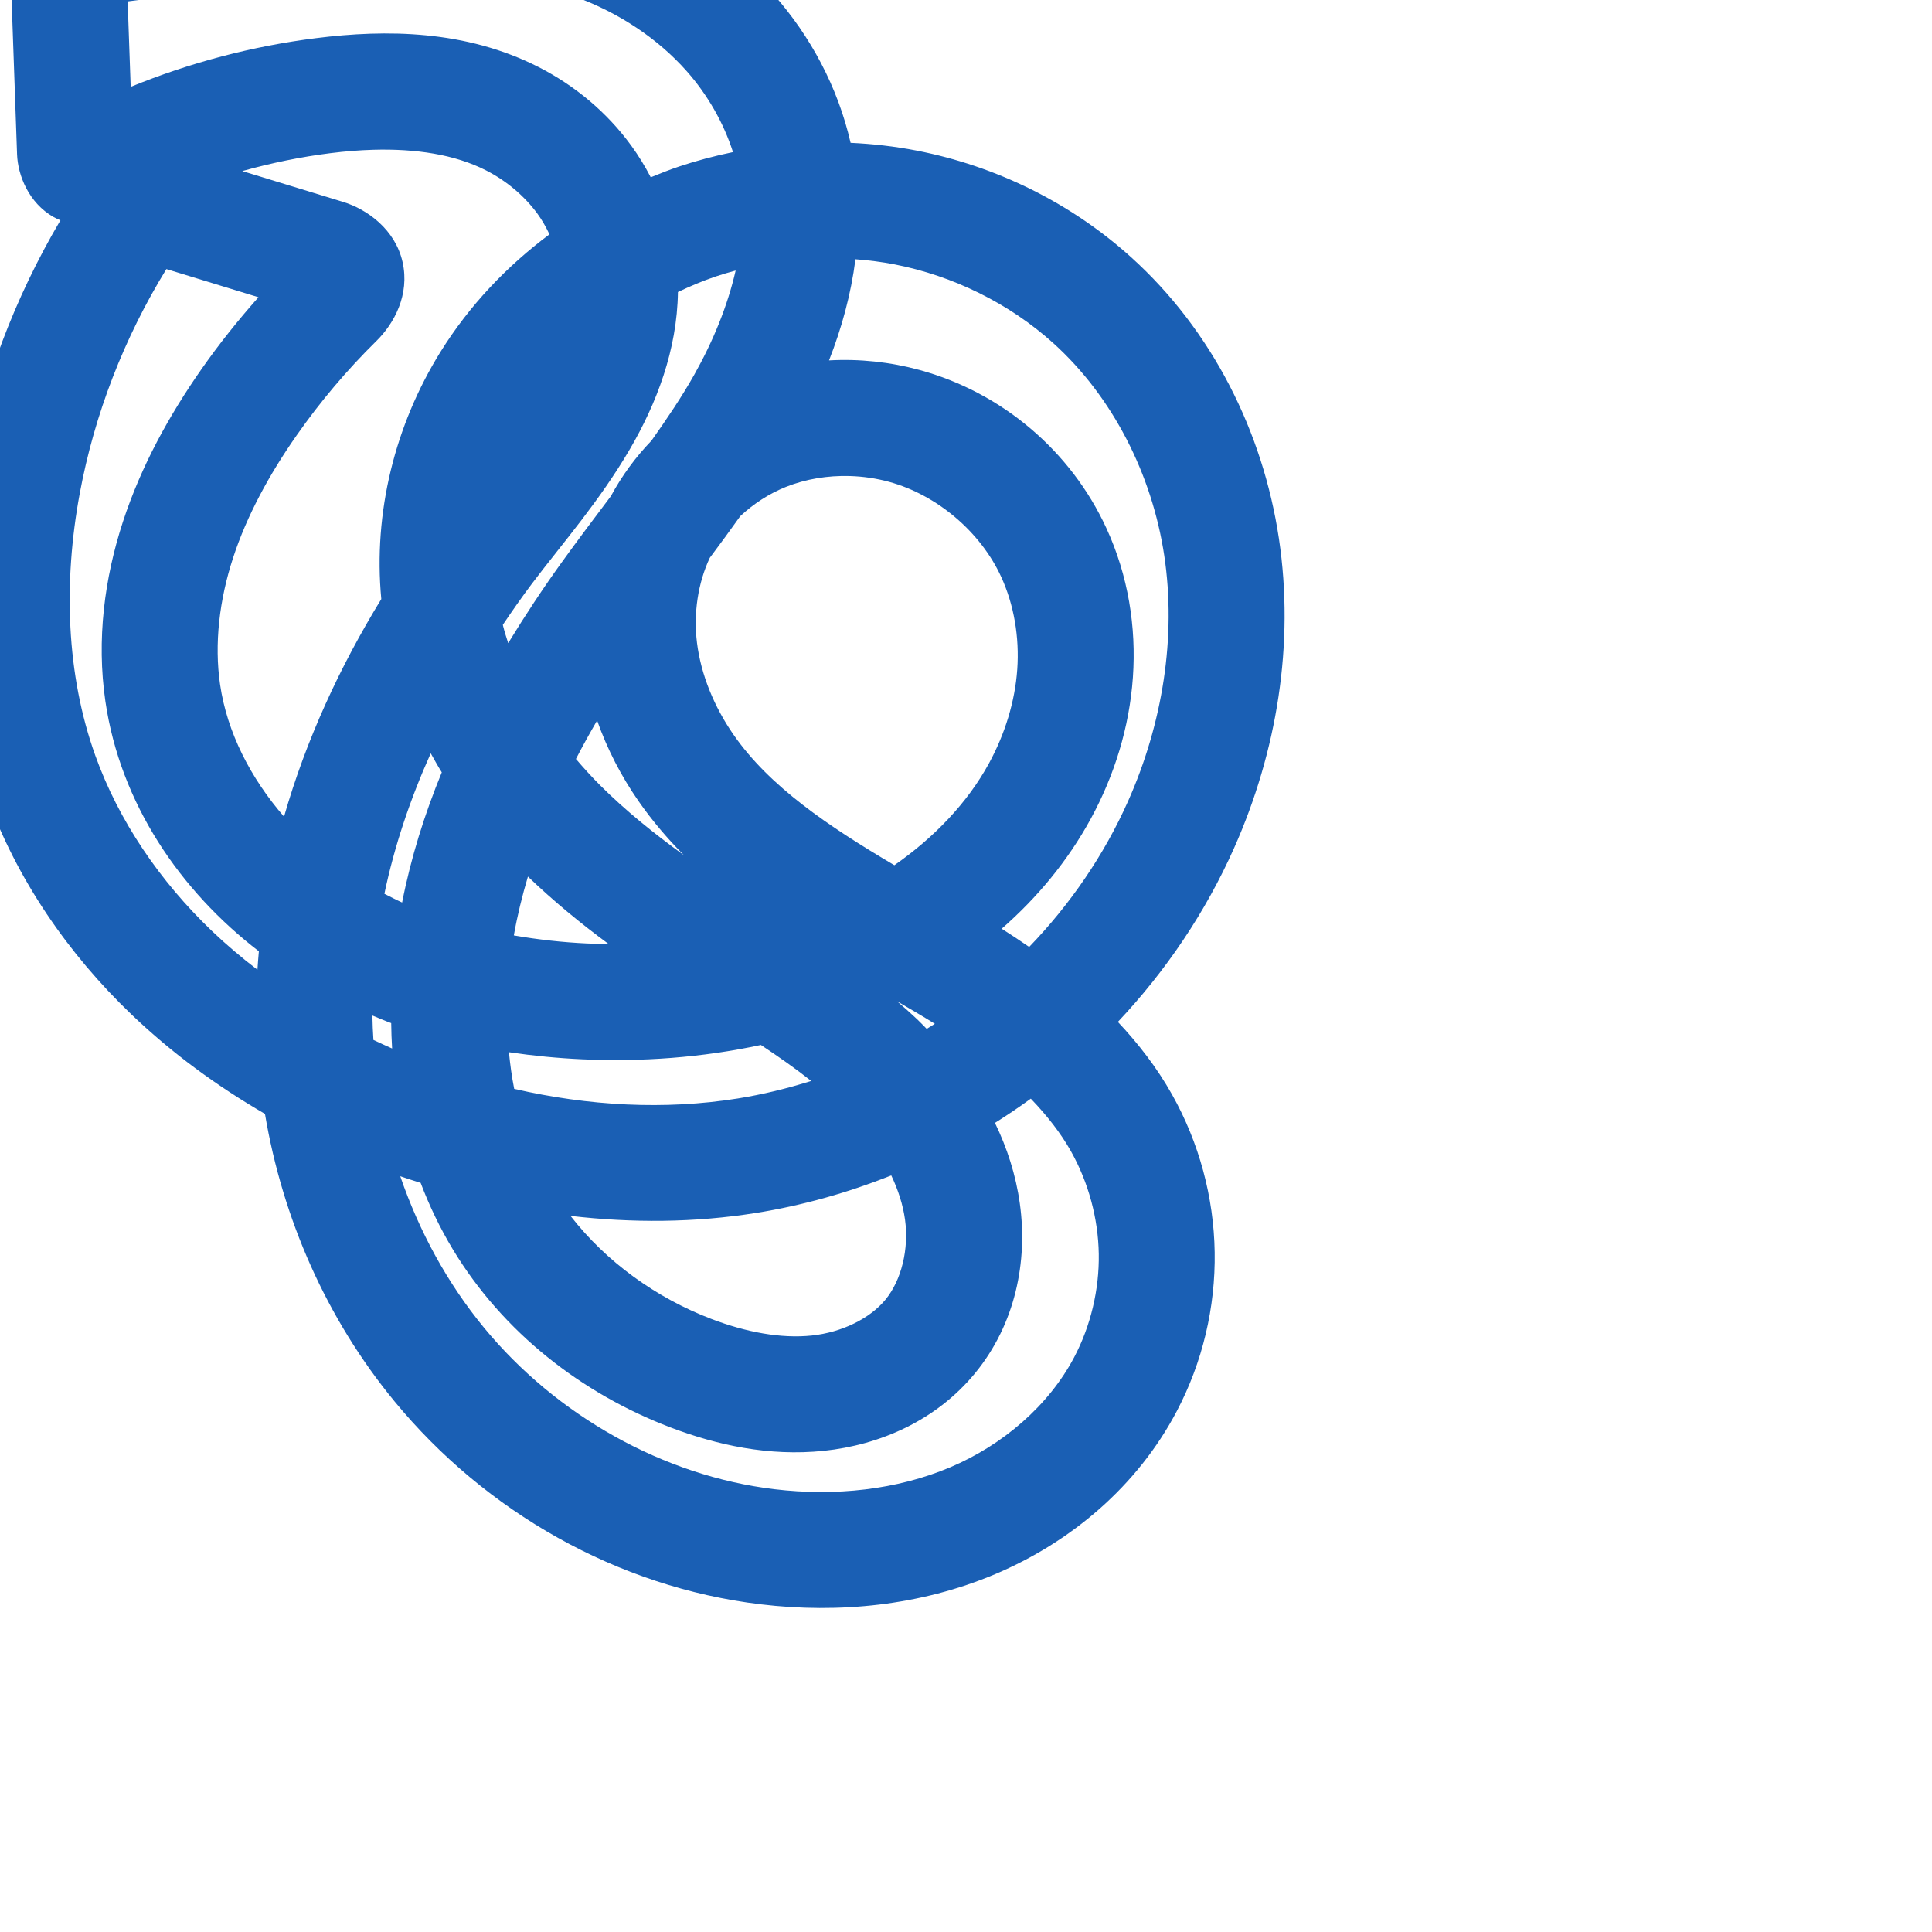 <svg:svg xmlns:cc="http://creativecommons.org/ns#" xmlns:dc="http://purl.org/dc/elements/1.1/" xmlns:inkscape="http://www.inkscape.org/namespaces/inkscape" xmlns:rdf="http://www.w3.org/1999/02/22-rdf-syntax-ns#" xmlns:sodipodi="http://sodipodi.sourceforge.net/DTD/sodipodi-0.dtd" xmlns:svg="http://www.w3.org/2000/svg" xml:space="preserve" width="1000" height="1000" version="1.1" style="clip-rule:evenodd;fill-rule:evenodd;image-rendering:optimizeQuality;shape-rendering:geometricPrecision;text-rendering:geometricPrecision" viewBox="0 0 1000 1000" id="svg10" sodipodi:docname="ൖ.svg" inkscape:version="1.0.2 (e86c870879, 2021-01-15)"><sodipodi:namedview pagecolor="#ffffff" bordercolor="#666666" borderopacity="1" objecttolerance="10" gridtolerance="10" guidetolerance="10" inkscape:pageopacity="0" inkscape:pageshadow="2" inkscape:window-width="1920" inkscape:window-height="1009" id="namedview12" showgrid="false" inkscape:zoom="0.84890884" inkscape:cx="361.47341" inkscape:cy="397.51674" inkscape:window-x="1920" inkscape:window-y="0" inkscape:window-maximized="1" inkscape:current-layer="svg10" showguides="true" inkscape:guide-bbox="true" inkscape:document-rotation="0" inkscape:pagecheckerboard="0"><sodipodi:guide position="0,1000" orientation="0,1" id="guide16" inkscape:label="" inkscape:locked="true" inkscape:color="rgb(0,0,255)" /><sodipodi:guide position="1763.312,2036.169" orientation="1000,0" id="guide18" /><sodipodi:guide position="0,200" orientation="0,1" id="guide20" inkscape:label="base" inkscape:locked="true" inkscape:color="rgb(0,0,255)" /><inkscape:grid type="xygrid" id="grid24" originx="-473.376" originy="-489.692" /><sodipodi:guide position="0,0" orientation="0,1" id="guide34" inkscape:label="bottom" inkscape:locked="true" inkscape:color="rgb(0,0,255)" /><sodipodi:guide position="225.051,1693.319" orientation="0,1" id="guide44" inkscape:label="" inkscape:locked="false" inkscape:color="rgb(0,0,255)" /><sodipodi:guide position="0,900" orientation="0,1" id="guide46" inkscape:label="" inkscape:locked="true" inkscape:color="rgb(0,0,255)" /><sodipodi:guide position="662.06,564.258" orientation="-1,0" id="guide841" inkscape:label="width" inkscape:locked="false" inkscape:color="rgb(0,0,255)" /></sodipodi:namedview>
 <svg:defs id="defs4"><inkscape:path-effect effect="fillet_chamfer" id="path-effect843" is_visible="true" lpeversion="1" satellites_param="F,0,0,1,0,16.567,0,1 @ F,0,0,1,0,0,0,1 @ F,0,0,1,0,0,0,1 @ F,0,0,1,0,0,0,1 @ F,0,0,1,0,0,0,1 @ F,0,0,1,0,0,0,1 @ F,0,0,1,0,0,0,1 @ F,0,0,1,0,0,0,1 @ F,0,0,1,0,0,0,1 @ F,0,0,1,0,0,0,1 @ F,0,0,1,0,0,0,1 @ F,0,0,1,0,0,0,1 @ F,0,0,1,0,0,0,1 @ F,0,0,1,0,0,0,1 @ F,0,0,1,0,0,0,1 @ F,0,0,1,0,0,0,1 @ F,0,0,1,0,0,0,1 @ F,0,0,1,0,0,0,1 @ F,0,0,1,0,0,0,1 @ F,0,0,1,0,0,0,1 @ F,0,0,1,0,0,0,1 @ F,0,0,1,0,0,0,1 @ F,0,0,1,0,0,0,1 @ F,0,0,1,0,0,0,1 @ F,0,0,1,0,0,0,1 @ F,0,0,1,0,0,0,1 @ F,0,0,1,0,0,0,1 @ F,0,0,1,0,0,0,1 @ F,0,0,1,0,0,0,1 @ F,0,0,1,0,17.137,0,1 @ F,0,0,1,0,13.196,0,1 @ F,0,0,1,0,0,0,1 @ F,0,0,1,0,0,0,1 @ F,0,0,1,0,0,0,1 @ F,0,0,1,0,0,0,1 @ F,0,0,1,0,0,0,1 @ F,0,0,1,0,0,0,1 @ F,0,0,1,0,0,0,1 @ F,0,0,1,0,0,0,1 @ F,0,0,1,0,0,0,1 @ F,0,0,1,0,0,0,1 @ F,0,0,1,0,0,0,1 @ F,0,0,1,0,0,0,1 @ F,0,0,1,0,0,0,1 @ F,0,0,1,0,0,0,1 @ F,0,0,1,0,0,0,1 @ F,0,0,1,0,0,0,1 @ F,0,0,1,0,0,0,1 @ F,0,0,1,0,0,0,1 @ F,0,0,1,0,0,0,1 @ F,0,0,1,0,0,0,1 @ F,0,0,1,0,0,0,1 @ F,0,0,1,0,0,0,1 @ F,0,0,1,0,0,0,1 @ F,0,0,1,0,0,0,1 @ F,0,0,1,0,0,0,1 @ F,0,0,1,0,0,0,1 @ F,0,0,1,0,0,0,1 @ F,0,0,1,0,0,0,1 @ F,0,0,1,0,0,0,1 @ F,0,0,1,0,22.475,0,1" unit="px" method="auto" mode="F" radius="0" chamfer_steps="1" flexible="false" use_knot_distance="true" apply_no_radius="true" apply_with_radius="true" only_selected="true" hide_knots="false" />
  <svg:style type="text/css" id="style2">
   
    .fil0 {fill:#EF7F1A;fill-rule:nonzero}
   
  </svg:style>
 <inkscape:path-effect effect="spiro" id="path-effect1214" is_visible="true" lpeversion="1" /><inkscape:path-effect effect="spiro" id="path-effect1195" is_visible="true" lpeversion="1" /><inkscape:path-effect effect="spiro" id="path-effect992" is_visible="true" lpeversion="1" /><inkscape:path-effect effect="spiro" id="path-effect1060" is_visible="true" lpeversion="1" /></svg:defs>
 
<svg:g id="path1058"><svg:path style="color:#000000;clip-rule:nonzero;fill:#1a5fb4;fill-rule:nonzero;stroke-linecap:round;stroke-linejoin:round;-inkscape-stroke:none;paint-order:fill stroke markers;shape-rendering:auto" d="M 229.072,-73.623 C 199.239,-74.303 169.946,-71.499 142.26,-68.602 C 110.865,-65.317 79.514,-61.619 48.217,-57.51 C 22.744,-54.165 4.856,-32.889 5.758,-7.309 L 8.832,79.855 C 9.213,90.668 14.835,105.026 27.717,112.332 C 28.89,112.997 30.088,113.498 31.285,114.008 C 7.533,154.242 -9.204,198.528 -17.732,244.518 C -27.832,298.979 -26.594,357.119 -7.158,411.303 C 8.553,455.103 35.296,493.756 68.158,525.182 C 89.115,545.223 112.445,562.243 137.148,576.545 C 146.259,630.675 168.93,682.492 204.164,725.301 C 251.225,782.48 319.562,821.528 393.768,830.391 C 434.035,835.2 476.285,831.165 515.127,814.752 C 554.186,798.247 588.641,769.332 609.107,730.418 C 622.427,705.092 629.164,676.701 628.713,648.133 C 628.262,619.568 620.637,591.46 606.678,566.584 C 598.793,552.533 589.14,540.137 578.607,528.932 C 603.445,502.572 623.975,472.188 638.75,438.971 C 660.814,389.365 670.183,333.507 661.953,278.686 C 653.696,223.685 627.545,171.118 585.424,133.109 C 554.2,104.935 515.532,85.959 474.504,77.955 C 463.178,75.746 451.731,74.463 440.266,73.922 C 433.684,45.131 419.555,18.732 400.324,-2.98 C 378.092,-28.082 349.715,-46.423 319.129,-57.736 C 289.279,-68.778 258.906,-72.943 229.072,-73.623 M 227.371,-13.357 C 252.618,-12.797 276.544,-9.516 298.314,-1.463 C 320.361,6.692 340.433,19.893 355.408,36.801 C 366.233,49.023 374.511,63.523 379.393,78.727 C 369.983,80.678 360.673,83.122 351.547,86.168 C 346.566,87.83 341.687,89.781 336.824,91.766 C 333.854,86.058 330.507,80.552 326.719,75.354 C 314.1,58.038 297.533,44.284 278.846,34.746 C 241.079,15.47 199.875,15.18 163.609,19.736 C 130.659,23.876 98.336,32.4 67.639,44.955 L 66.078,0.729 C 93.517,-2.794 120.99,-6.049 148.504,-8.928 C 175.557,-11.758 202.124,-13.918 227.371,-13.357 M 193.248,77.52 C 215.015,76.907 235.32,79.893 251.57,88.188 C 262.148,93.586 271.498,101.456 278.23,110.693 C 280.644,114.004 282.634,117.601 284.408,121.291 C 262.23,137.816 242.871,158.215 228.014,182.102 C 204.419,220.035 193.126,265.336 197.361,310.07 C 175.898,345.093 158.403,382.944 147.02,422.705 C 129.667,402.738 117.509,378.94 113.916,354.328 C 110.839,333.25 113.532,310.483 120.648,288.703 C 127.794,266.833 139.354,245.626 153.479,225.424 C 165.743,207.882 179.633,191.454 194.893,176.432 C 204.014,167.452 212.151,152.542 208.381,135.676 C 204.611,118.809 190.1,108.328 177.6,104.506 L 125.404,88.547 C 140.396,84.361 155.671,81.205 171.09,79.268 C 178.575,78.327 185.992,77.724 193.248,77.52 M 442.781,134.191 C 449.585,134.71 456.352,135.546 463.016,136.846 C 493.413,142.776 522.422,157.077 545.227,177.654 C 575.925,205.355 596.314,245.597 602.619,287.594 C 608.951,329.769 601.725,374.575 583.928,414.588 C 571.538,442.442 553.961,468.086 532.699,490.131 C 527.972,486.874 523.225,483.725 518.469,480.711 C 536.733,464.727 552.623,445.763 564.615,423.736 C 576.74,401.466 584.566,376.561 586.385,350.572 C 588.207,324.523 583.912,297.885 572.73,273.527 C 554.293,233.364 518.564,203.137 475.975,191.508 C 460.732,187.346 444.878,185.666 429.107,186.537 C 435.635,169.905 440.461,152.369 442.781,134.191 M 80.422,137.533 L 83.947,138.611 C 83.111,138.396 82.044,138.029 80.422,137.533 M 86.117,139.275 L 133.787,153.852 C 123.281,165.69 113.379,178.064 104.305,191.043 C 87.725,214.757 73.112,241.003 63.615,270.068 C 54.089,299.224 49.882,331.048 54.545,362.994 C 62.272,415.928 93.323,461.174 133.994,492.393 C 133.717,495.57 133.438,498.748 133.248,501.941 C 124.997,495.622 117.076,488.942 109.627,481.818 C 82.81,456.174 61.488,424.971 49.318,391.045 C 34.259,349.061 32.733,301.451 41.262,255.457 C 48.864,214.463 64.262,174.826 86.117,139.275 M 380.771,140.029 C 376.622,158.2 369.146,176.56 359.309,194.012 C 352.836,205.494 345.202,216.78 337.195,228.088 C 328.986,236.593 321.891,246.224 316.172,256.828 C 307.8,267.939 299.29,279.198 290.795,290.99 C 281.118,304.423 271.842,318.452 263.041,332.879 C 262.078,329.923 261.137,326.961 260.391,323.971 C 260.342,323.775 260.325,323.571 260.277,323.375 C 265.136,316.179 270.093,309.042 275.324,302.113 C 291.1,281.217 310.3,259.449 326.117,232.318 C 339.708,209.007 350.493,181.291 350.893,151.146 C 357.304,148.113 363.83,145.323 370.545,143.082 C 373.918,141.956 377.334,140.957 380.771,140.029 L 380.771,140.029 M 439.867,246.391 C 446.724,246.591 453.578,247.591 460.17,249.391 C 484.949,256.156 507.504,275.255 518.201,298.559 C 524.837,313.014 527.689,329.831 526.531,346.385 C 525.369,362.999 520.216,379.807 511.92,395.045 C 500.684,415.682 483.411,433.555 462.93,447.838 C 428.9,427.727 398.347,407.213 379.668,380.271 C 369.574,365.713 362.82,349.155 360.764,332.756 C 358.848,317.476 361.257,301.795 367.369,288.742 C 372.674,281.71 377.901,274.488 383.168,267.141 C 390.036,260.742 398.11,255.479 406.783,252.018 C 417.006,247.938 428.439,246.056 439.867,246.391 L 439.867,246.391 M 309.064,372.932 C 314.304,387.799 321.562,401.768 330.361,414.459 C 337.532,424.801 345.493,434.084 353.941,442.607 C 338.355,431.318 323.711,419.512 310.74,406.58 C 306.308,402.161 302.134,397.546 298.104,392.846 C 301.552,386.144 305.248,379.518 309.064,372.932 M 222.949,389.916 C 224.809,393.233 226.657,396.556 228.666,399.766 C 219.761,421.383 212.709,443.857 208.137,467.131 C 205.007,465.739 202.001,464.157 198.965,462.619 C 204.146,437.893 212.36,413.532 222.949,389.916 L 222.949,389.916 M 273.252,453.713 C 286.567,466.474 300.585,477.992 314.941,488.566 C 311.279,488.521 307.617,488.511 303.953,488.344 C 291.144,487.76 278.436,486.327 265.957,484.176 C 267.762,473.955 270.251,463.8 273.252,453.713 L 273.252,453.713 M 464.297,518.248 C 470.933,522.115 477.588,525.976 483.883,529.914 C 482.483,530.799 481.079,531.676 479.662,532.535 C 478.069,530.93 476.508,529.265 474.885,527.725 C 471.408,524.425 467.869,521.29 464.297,518.248 M 192.75,525.627 C 195.995,526.938 199.205,528.363 202.488,529.549 C 202.566,533.928 202.665,538.303 202.957,542.688 C 199.706,541.263 196.485,539.78 193.281,538.266 C 193.021,534.054 192.807,529.842 192.75,525.627 M 393.84,540.871 C 403.023,546.956 411.814,553.103 419.869,559.5 C 407.448,563.388 394.787,566.498 381.961,568.553 C 343.971,574.638 304.498,572.412 266.146,563.59 C 264.906,557.361 264.053,551.014 263.424,544.617 C 276.032,546.485 288.674,547.71 301.223,548.281 C 331.962,549.681 363.255,547.434 393.84,540.871 L 393.84,540.871 M 533.541,568.664 C 541.769,577.237 548.945,586.308 554.354,595.947 C 563.387,612.045 568.428,630.668 568.719,649.082 C 569.01,667.492 564.555,686.232 556.004,702.49 C 542.897,727.411 519.151,747.916 491.773,759.484 C 464.179,771.145 432.232,774.558 400.883,770.814 C 343.201,763.925 287.837,732.548 250.49,687.172 C 231.541,664.149 216.976,637.37 207.174,608.82 C 210.658,610.06 214.211,611.111 217.73,612.26 C 222.208,624.073 227.709,635.585 234.365,646.623 C 260.336,689.691 301.183,721.372 346.98,738.813 C 370.888,747.917 397.914,753.914 426.373,750.949 C 455.307,747.935 484.556,735.363 504.791,710.646 C 525.517,685.329 532.02,653.029 527.869,623.027 C 525.793,608.019 521.223,594.078 514.984,581.205 C 521.307,577.236 527.498,573.065 533.541,568.664 L 533.541,568.664 M 461.324,608.408 C 464.904,615.956 467.383,623.639 468.436,631.25 C 470.545,646.5 466.575,662.608 458.363,672.639 C 450.291,682.499 435.669,689.657 420.156,691.273 C 404.169,692.939 386.187,689.541 368.334,682.742 C 339.563,671.786 313.669,653.026 295.309,629.355 C 327.098,633.043 359.407,632.93 391.451,627.797 C 415.399,623.961 438.822,617.346 461.324,608.408 L 461.324,608.408" id="path20130" /></svg:g></svg:svg>